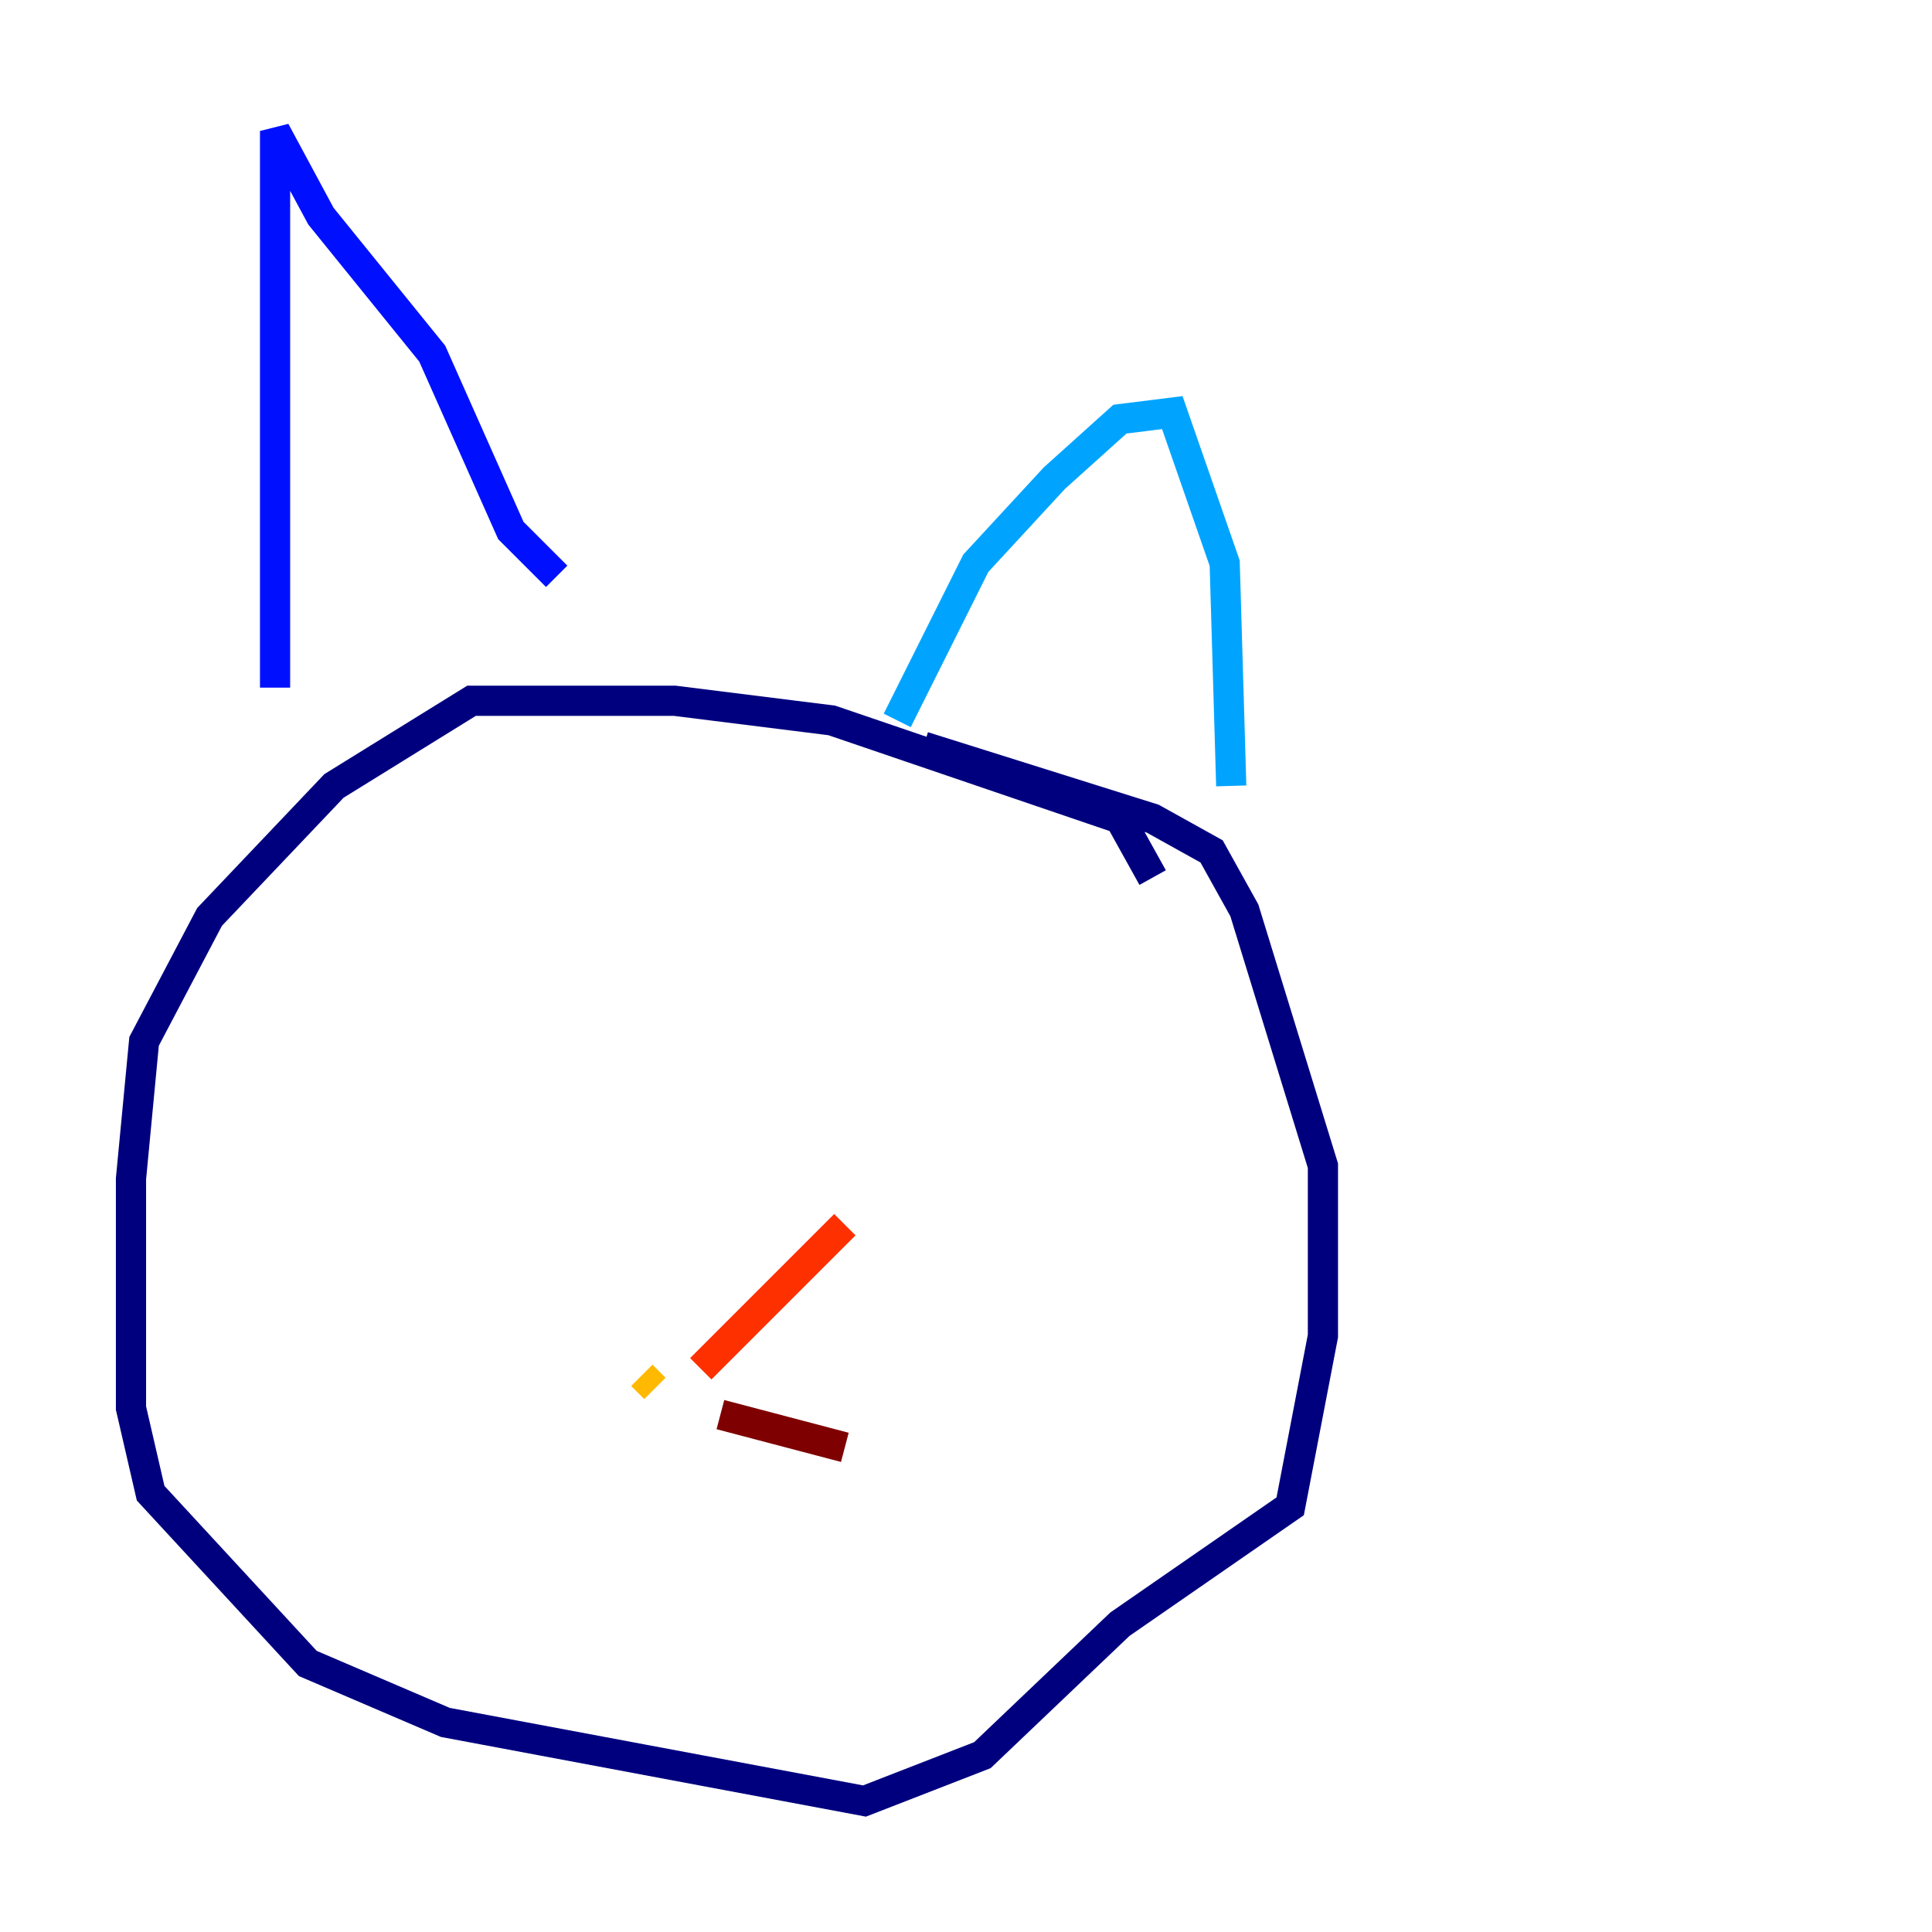 <?xml version="1.0" encoding="utf-8" ?>
<svg baseProfile="tiny" height="128" version="1.2" viewBox="0,0,128,128" width="128" xmlns="http://www.w3.org/2000/svg" xmlns:ev="http://www.w3.org/2001/xml-events" xmlns:xlink="http://www.w3.org/1999/xlink"><defs /><polyline fill="none" points="76.366,58.142 74.197,54.237 55.105,47.729 44.691,46.427 31.241,46.427 22.129,52.068 13.885,60.746 9.546,68.99 8.678,78.102 8.678,93.288 9.98,98.929 20.393,110.21 29.505,114.115 57.275,119.322 65.085,116.285 74.197,107.607 85.478,99.797 87.647,88.515 87.647,77.234 82.441,60.312 80.271,56.407 76.366,54.237 61.18,49.464" stroke="#00007f" stroke-width="2" /><polyline fill="none" points="18.224,45.559 18.224,8.678 21.261,14.319 28.637,23.43 33.844,35.146 36.881,38.183" stroke="#0010ff" stroke-width="2" /><polyline fill="none" points="59.444,47.729 64.651,37.315 69.858,31.675 74.197,27.77 77.668,27.336 81.139,37.315 81.573,52.068" stroke="#00a4ff" stroke-width="2" /><polyline fill="none" points="39.051,97.193 39.051,97.193" stroke="#3fffb7" stroke-width="2" /><polyline fill="none" points="42.522,91.119 42.522,91.119" stroke="#b7ff3f" stroke-width="2" /><polyline fill="none" points="42.522,91.119 43.39,91.986" stroke="#ffb900" stroke-width="2" /><polyline fill="none" points="46.427,90.685 55.973,81.139" stroke="#ff3000" stroke-width="2" /><polyline fill="none" points="47.729,93.722 55.973,95.891" stroke="#7f0000" stroke-width="2" /></svg>